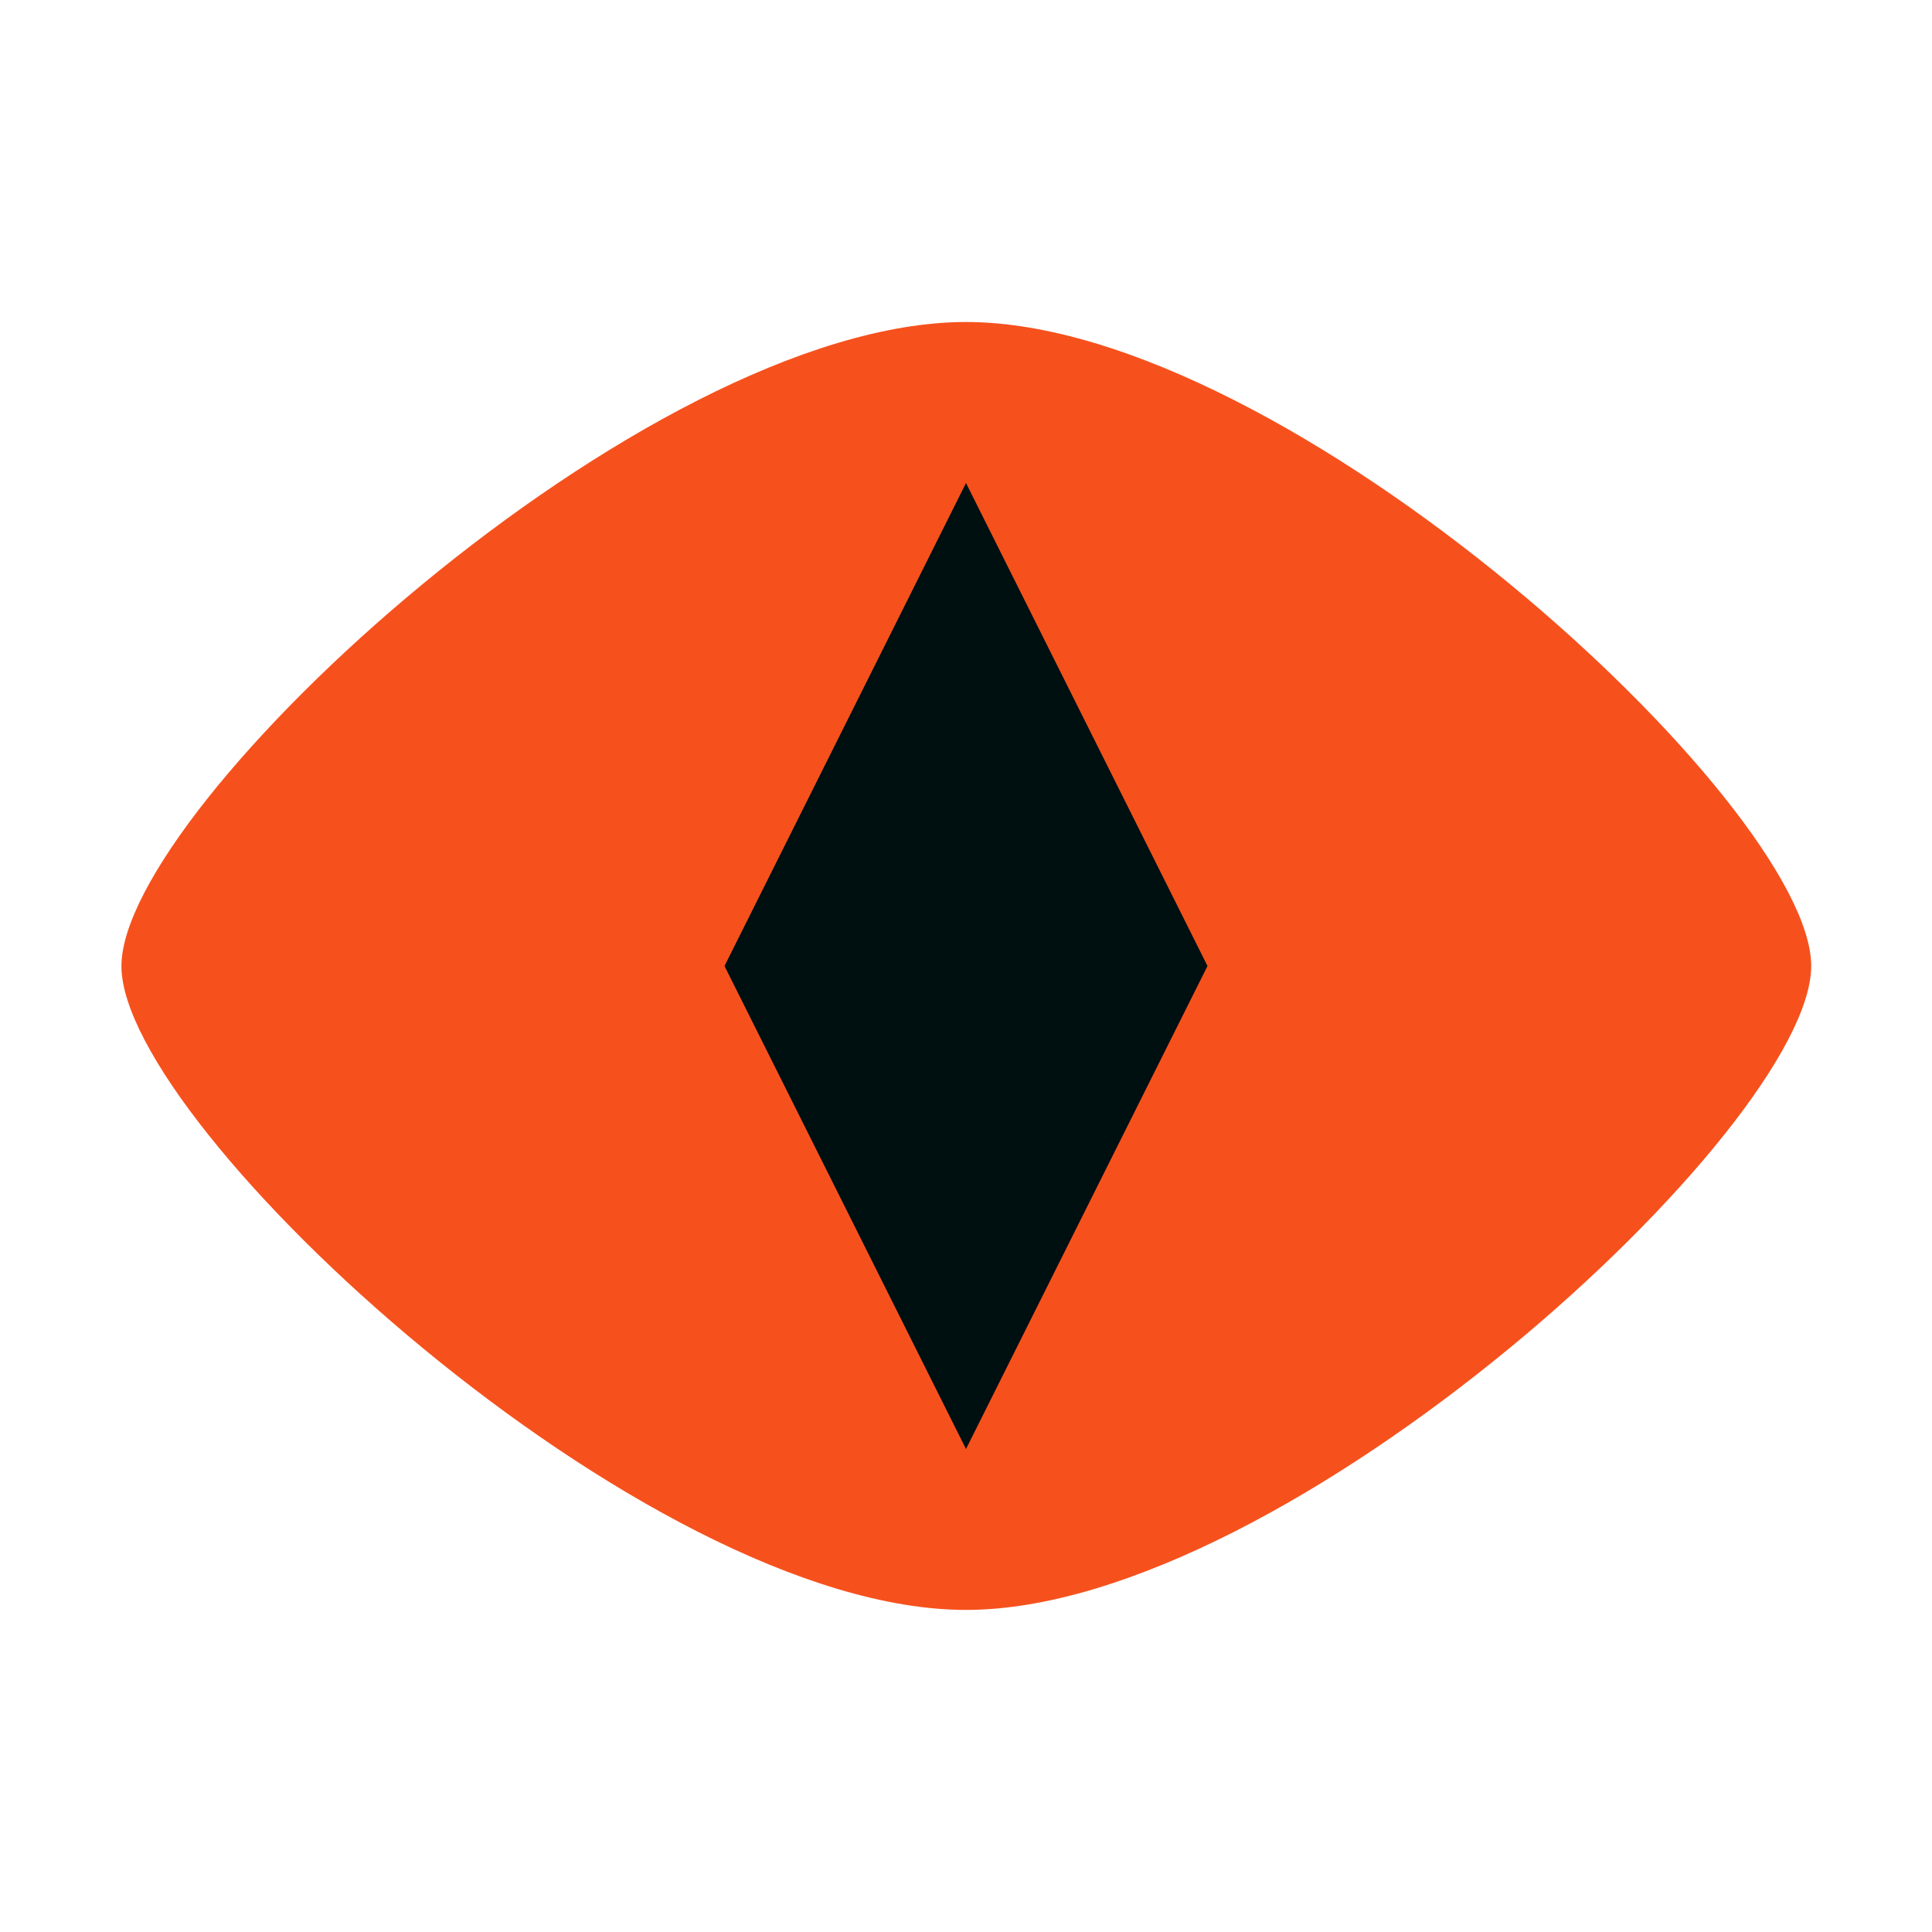 <?xml version="1.0" encoding="UTF-8" standalone="no"?>
<!-- Created with Inkscape (http://www.inkscape.org/) -->

<svg
   width="48"
   height="48"
   viewBox="0 0 48 48"
   version="1.1"
   id="svg1"
   xmlns="http://www.w3.org/2000/svg"
   xmlns:svg="http://www.w3.org/2000/svg">
  <defs
     id="defs1" />
  <g
     id="layer1">
    <path
       style="fill:#f6511d;fill-opacity:1;stroke:none"
       d="M 3.017,24.012 C 3.001,20.022 16,8 24,8 32,8 45,20 44.999,24 44.997,28 32,39.996 24,39.998 16,40 3.033,28.001 3.017,24.012 Z"
       id="path1" />
    <path
       style="fill:#001011;fill-opacity:1;stroke:none"
       d="m 24,12 -6,12 6,12 6,-12 z"
       id="path5" />
  </g>
</svg>
